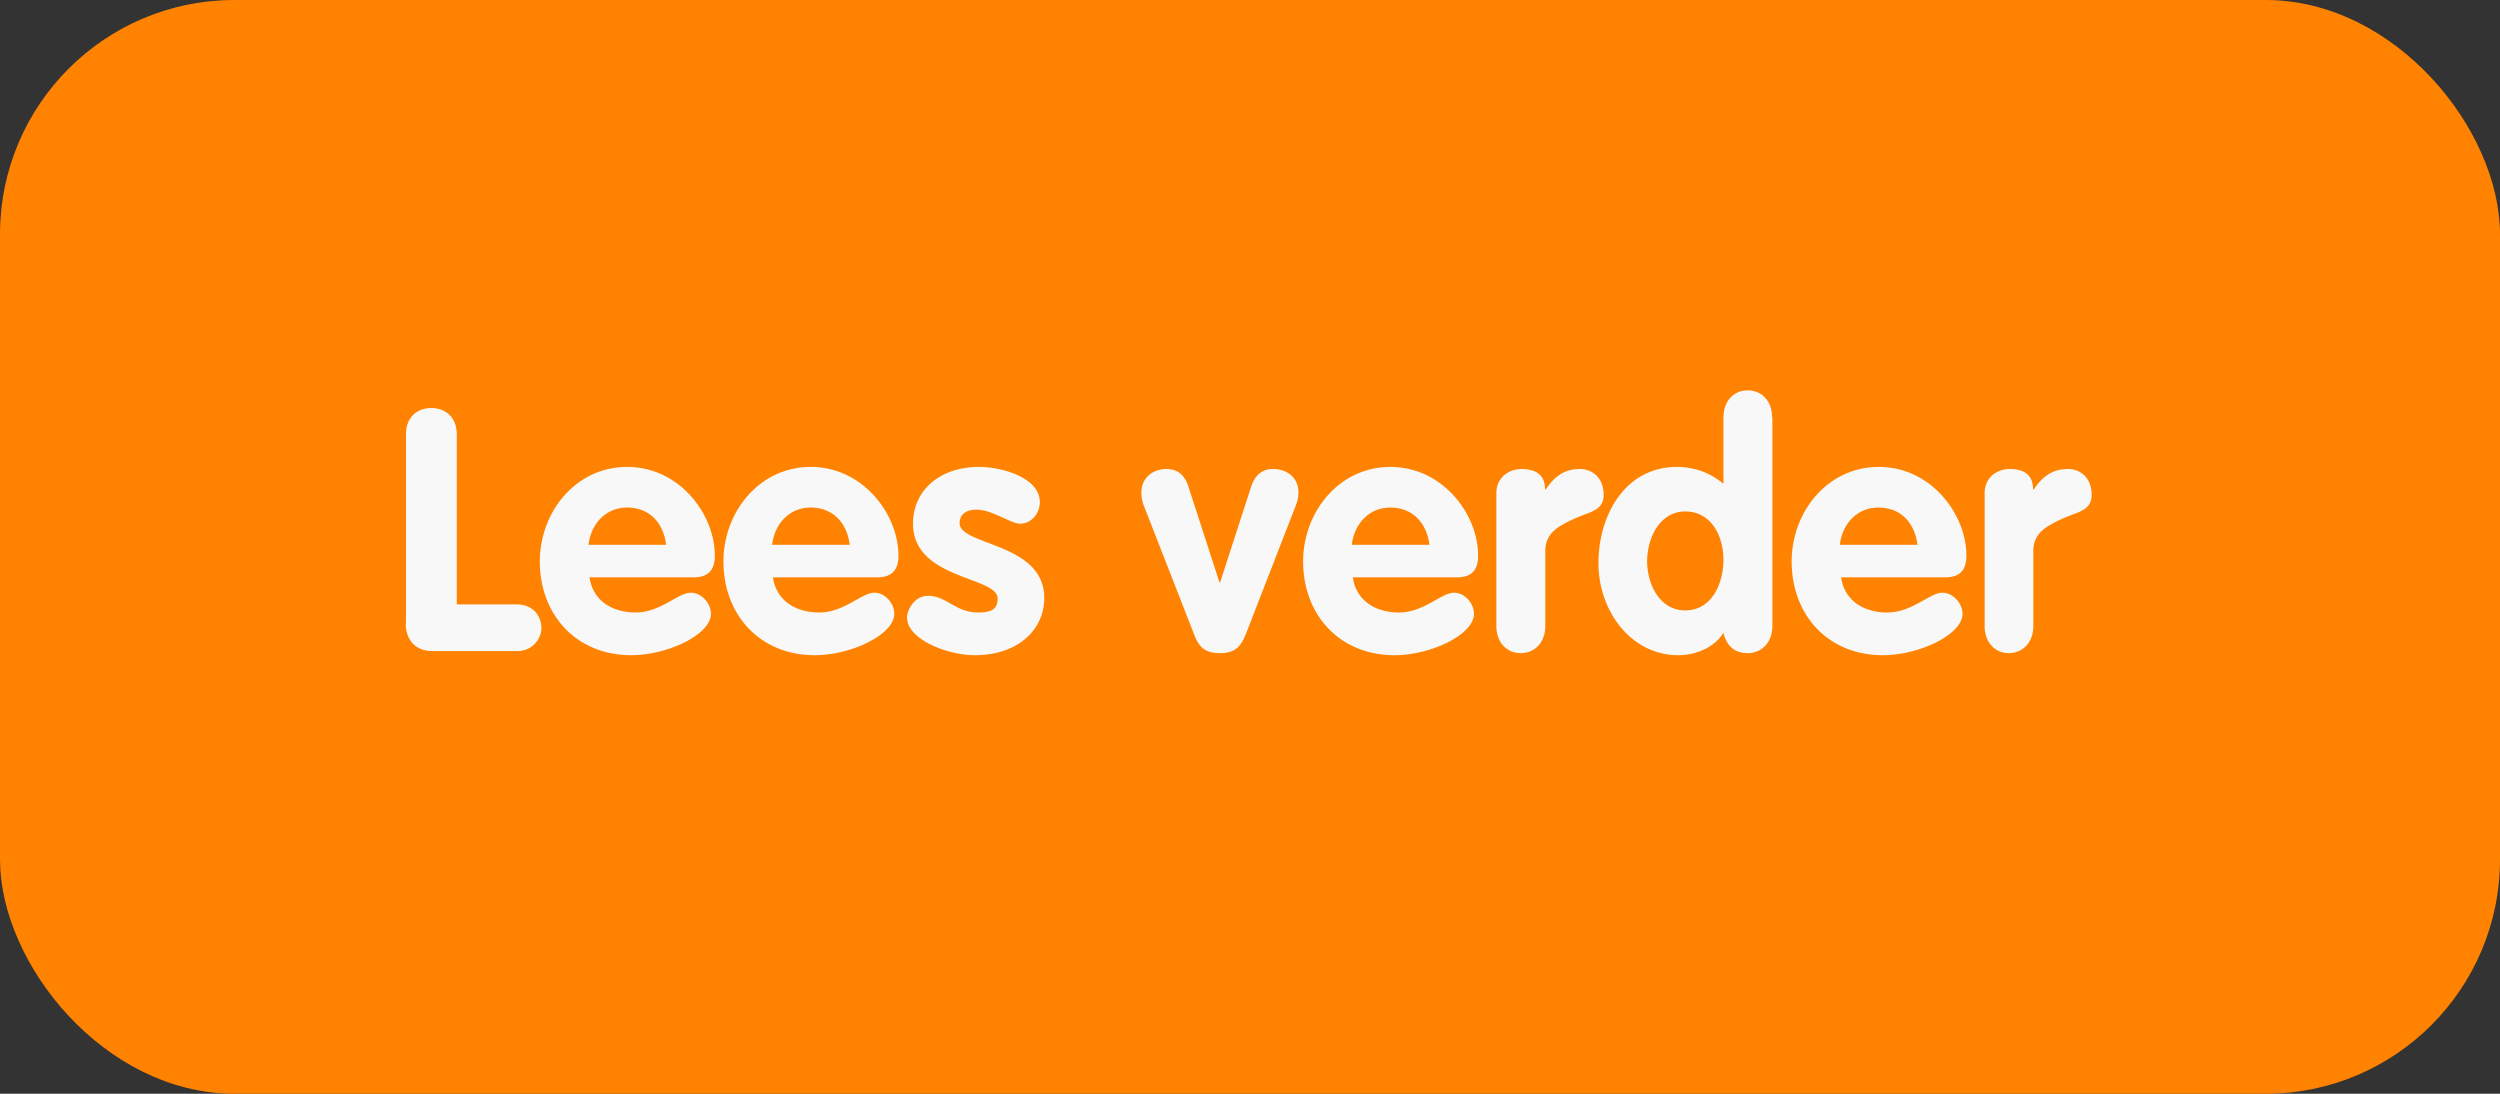 <svg width="96" height="42" viewBox="0 0 96 42" fill="none" xmlns="http://www.w3.org/2000/svg"><rect x="0" y="0" width="96" height="42" fill="#333333" stroke="none"/><rect width="96" height="42" rx="9" fill="#FF8200"/><path d="M15.59 23.93v-7.25c0-.65.41-1.01.97-1.01s.98.36.98 1.01v6.53h2.3c.67 0 .96.49.95.93a.91.91 0 01-.94.86H16.6c-.64 0-1.02-.42-1.02-1.07zm11.04-1.76h-3.99c.13.92.9 1.35 1.77 1.35.96 0 1.62-.76 2.12-.76.4 0 .77.4.77.81 0 .8-1.67 1.59-3.06 1.59-2.1 0-3.51-1.54-3.51-3.6 0-1.9 1.38-3.63 3.35-3.63 2.03 0 3.37 1.84 3.37 3.4 0 .56-.25.84-.82.84zm-4.03-1.25h2.98c-.1-.82-.62-1.43-1.5-1.43-.83 0-1.39.64-1.48 1.43zm11.08 1.25h-4c.14.92.9 1.35 1.78 1.35.96 0 1.62-.76 2.12-.76.4 0 .76.4.76.81 0 .8-1.66 1.59-3.05 1.59-2.1 0-3.51-1.54-3.51-3.6 0-1.9 1.38-3.63 3.35-3.63 2.03 0 3.37 1.84 3.37 3.4 0 .56-.25.84-.82.84zm-4.03-1.25h2.98c-.1-.82-.63-1.43-1.5-1.43-.83 0-1.39.64-1.48 1.43zm10.28-1.64c0 .43-.32.83-.76.83-.35 0-1.07-.54-1.68-.54-.34 0-.64.15-.64.52 0 .87 3.25.74 3.25 2.87 0 1.25-1.05 2.2-2.66 2.2-1.05 0-2.61-.6-2.61-1.45 0-.28.28-.83.8-.83.73 0 1.05.64 1.94.64.57 0 .74-.18.74-.54 0-.85-3.25-.72-3.25-2.87 0-1.3 1.05-2.18 2.53-2.18.93 0 2.34.43 2.34 1.35zm5.9 5.02l-1.89-4.84c-.09-.23-.11-.38-.11-.54 0-.6.46-.91.97-.91.52 0 .74.37.83.66l1.2 3.7h.02l1.2-3.7c.1-.29.31-.66.83-.66.51 0 .98.3.98.9 0 .18-.03.32-.12.55l-1.88 4.84c-.19.48-.38.78-1.02.78s-.83-.3-1.01-.78zm10.11-2.13h-3.99c.13.92.9 1.35 1.77 1.35.96 0 1.62-.76 2.12-.76.4 0 .76.4.76.81 0 .8-1.66 1.59-3.05 1.59-2.1 0-3.51-1.54-3.51-3.6 0-1.9 1.38-3.63 3.35-3.63 2.03 0 3.37 1.84 3.37 3.4 0 .56-.25.84-.82.84zm-4.03-1.25h2.98c-.1-.82-.63-1.43-1.5-1.43-.83 0-1.39.64-1.48 1.43zm5.55 3.12v-5.1c0-.62.5-.93.96-.93.5 0 .91.18.91.78h.03c.35-.52.73-.78 1.31-.78.46 0 .91.32.91 1 0 .6-.55.65-1.11.9-.56.27-1.13.51-1.13 1.25v2.88c0 .62-.4 1.04-.94 1.04-.55 0-.94-.42-.94-1.04zm10.6-8.01v8c0 .63-.4 1.05-.95 1.05-.52 0-.81-.29-.93-.78-.35.57-1.08.86-1.72.86-1.88 0-3.08-1.76-3.08-3.53 0-1.82 1-3.7 3.02-3.7.65 0 1.28.22 1.78.65v-2.55c0-.62.39-1.04.93-1.04.55 0 .94.42.94 1.04zm-1.88 5.46c0-.91-.47-1.85-1.47-1.85-.98 0-1.46 1.03-1.46 1.91 0 .88.48 1.89 1.46 1.89 1.03 0 1.47-1.04 1.47-1.95zm8.5.68H70.7c.13.92.9 1.35 1.77 1.35.96 0 1.63-.76 2.12-.76.4 0 .77.4.77.81 0 .8-1.67 1.59-3.06 1.59-2.1 0-3.5-1.54-3.5-3.6 0-1.9 1.37-3.63 3.35-3.63 2.02 0 3.36 1.84 3.36 3.4 0 .56-.24.84-.82.84zm-4.03-1.25h2.98c-.1-.82-.62-1.43-1.5-1.43-.83 0-1.39.64-1.48 1.43zm5.56 3.12v-5.1c0-.62.49-.93.96-.93.5 0 .9.18.9.78h.03c.35-.52.73-.78 1.32-.78.45 0 .9.32.9 1 0 .6-.55.65-1.11.9-.56.27-1.13.51-1.13 1.25v2.88c0 .62-.4 1.04-.94 1.04-.54 0-.93-.42-.93-1.04z" fill="#F8F8F8"/></svg>